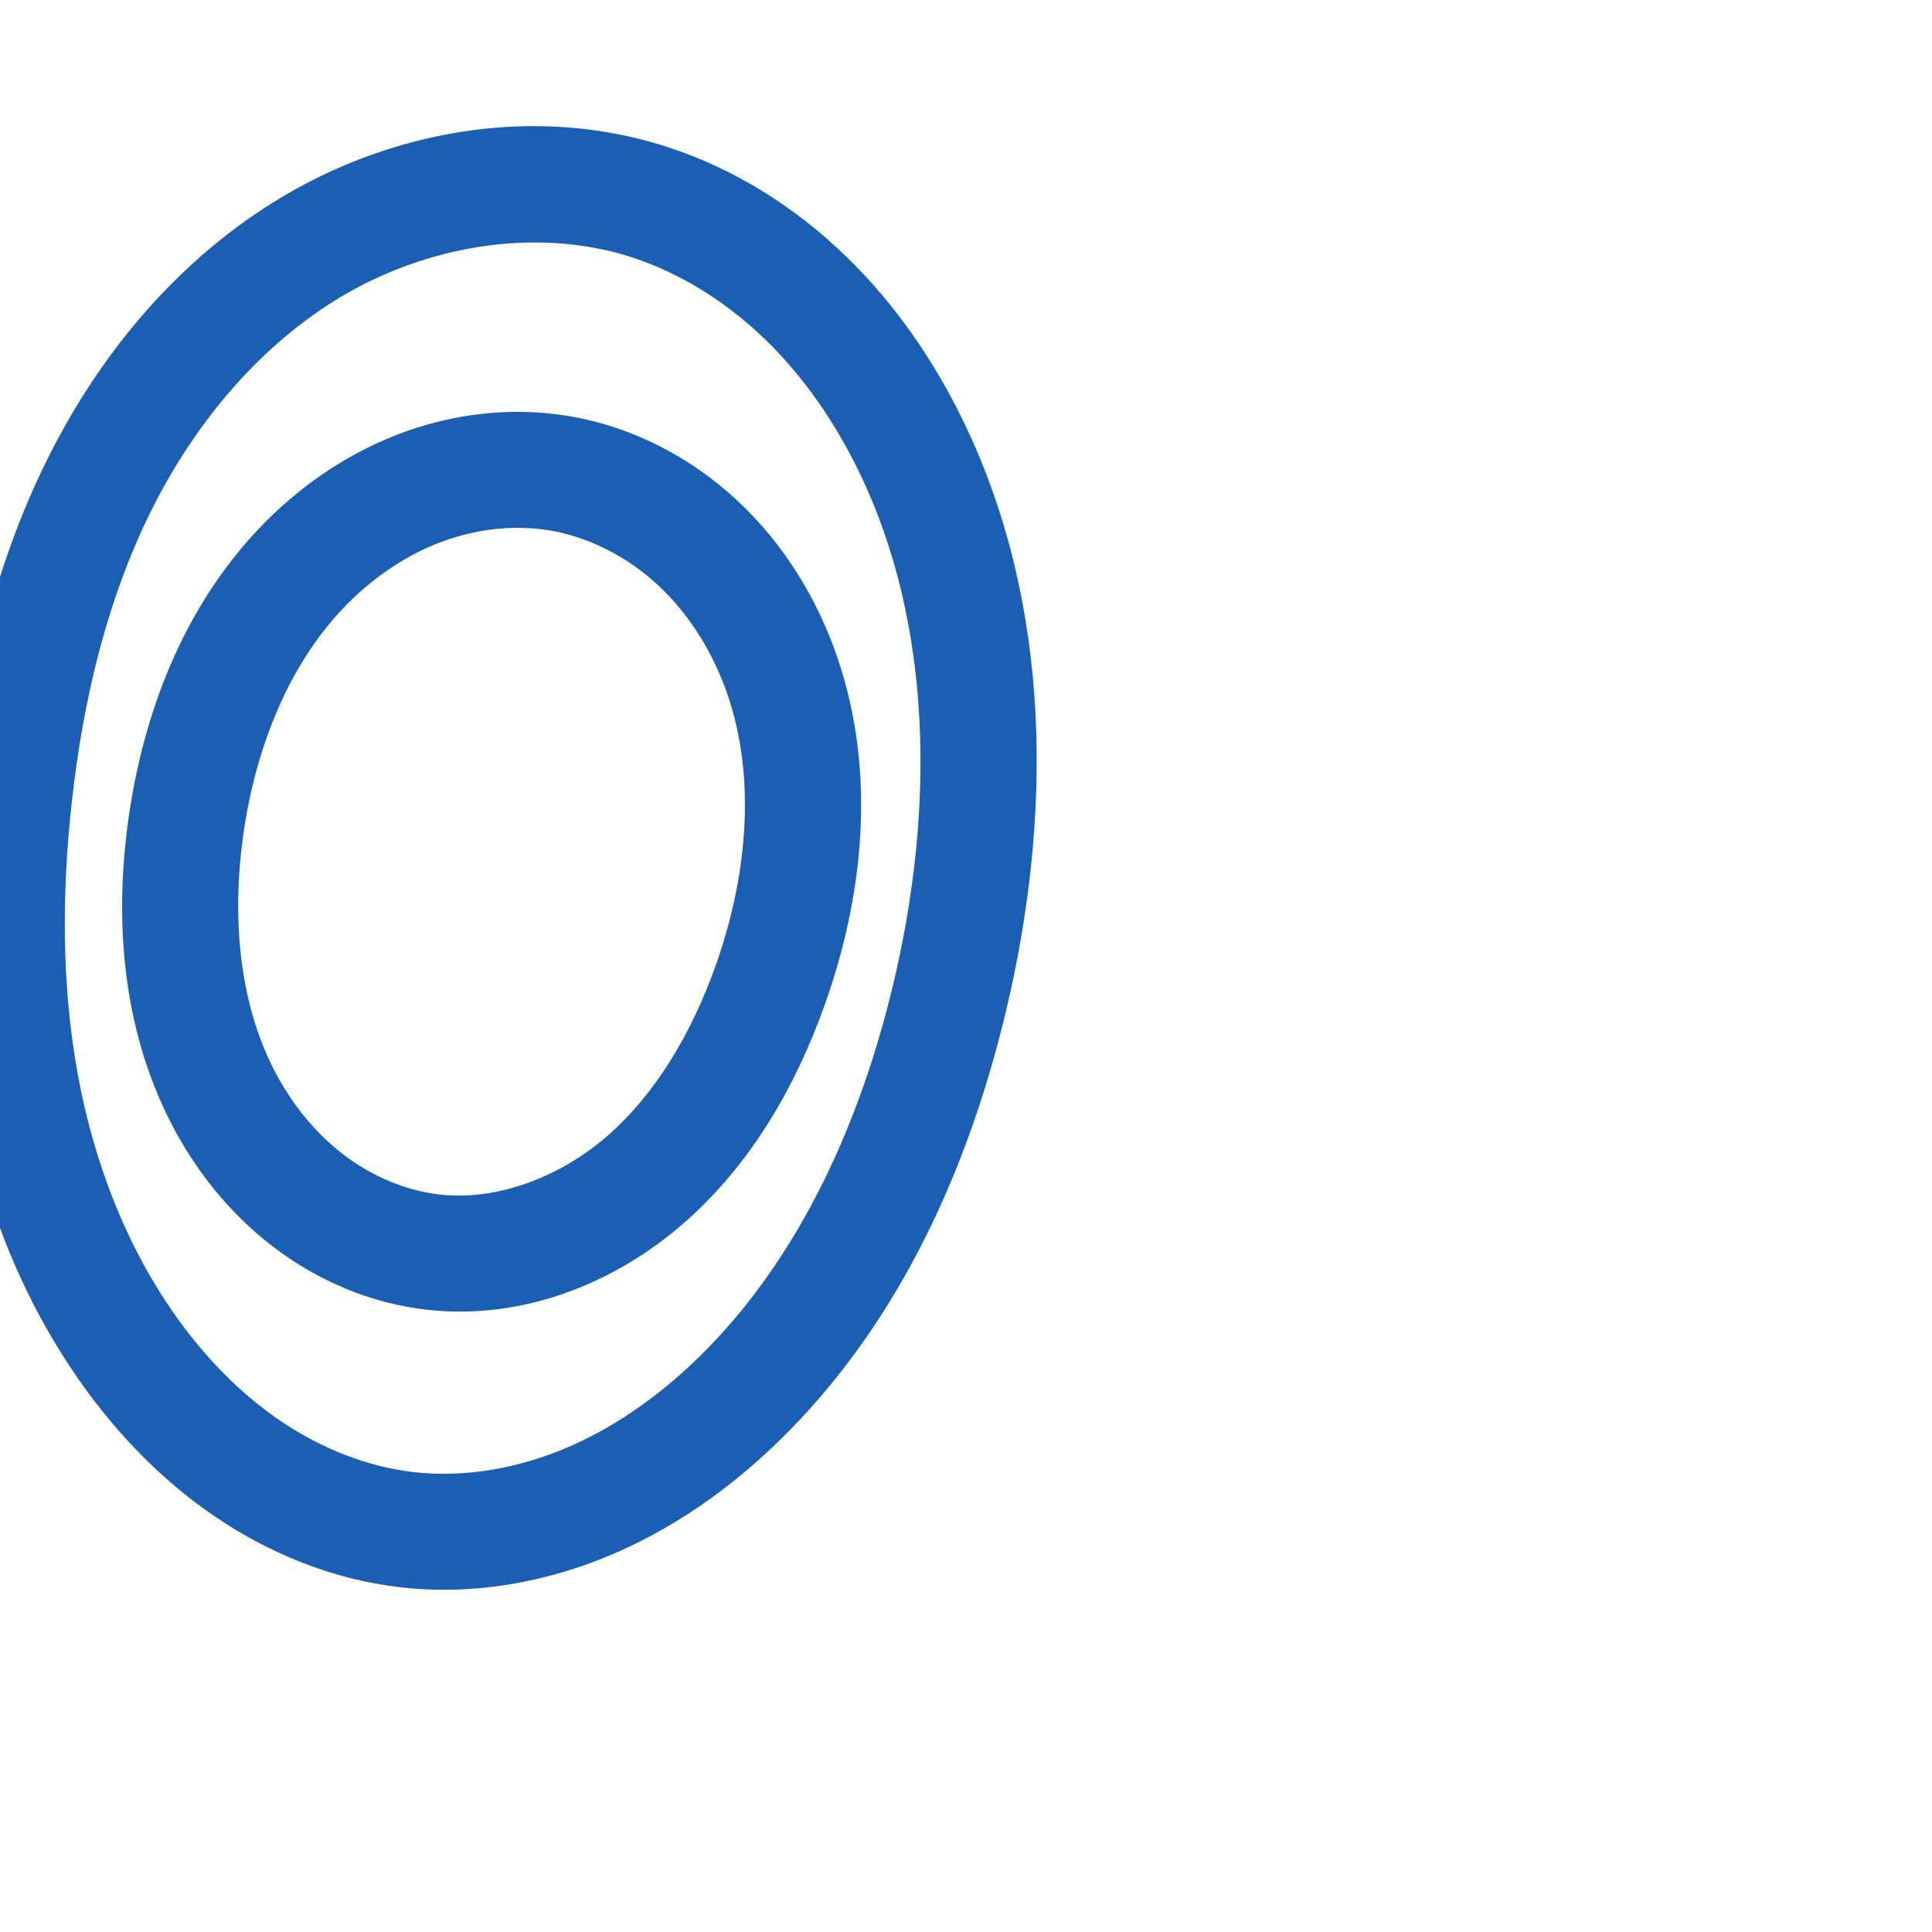 <svg:svg xmlns:cc="http://creativecommons.org/ns#" xmlns:dc="http://purl.org/dc/elements/1.1/" xmlns:inkscape="http://www.inkscape.org/namespaces/inkscape" xmlns:rdf="http://www.w3.org/1999/02/22-rdf-syntax-ns#" xmlns:sodipodi="http://sodipodi.sourceforge.net/DTD/sodipodi-0.dtd" xmlns:svg="http://www.w3.org/2000/svg" xml:space="preserve" width="1000" height="1000" version="1.1" style="clip-rule:evenodd;fill-rule:evenodd;image-rendering:optimizeQuality;shape-rendering:geometricPrecision;text-rendering:geometricPrecision" viewBox="0 0 1000 1000" id="svg10" sodipodi:docname="൦.svg" inkscape:version="1.0.2 (e86c870879, 2021-01-15)"><sodipodi:namedview pagecolor="#ffffff" bordercolor="#666666" borderopacity="1" objecttolerance="10" gridtolerance="10" guidetolerance="10" inkscape:pageopacity="0" inkscape:pageshadow="2" inkscape:window-width="1920" inkscape:window-height="1007" id="namedview12" showgrid="false" inkscape:zoom="0.6002692" inkscape:cx="300.73619" inkscape:cy="419.36841" inkscape:window-x="1920" inkscape:window-y="0" inkscape:window-maximized="1" inkscape:current-layer="svg10" showguides="true" inkscape:guide-bbox="true" inkscape:document-rotation="0" inkscape:pagecheckerboard="0"><sodipodi:guide position="0,1000" orientation="0,1" id="guide16" inkscape:label="" inkscape:locked="true" inkscape:color="rgb(0,0,255)" /><sodipodi:guide position="1763.312,2036.169" orientation="1000,0" id="guide18" /><sodipodi:guide position="0,200" orientation="0,1" id="guide20" inkscape:label="base" inkscape:locked="true" inkscape:color="rgb(0,0,255)" /><inkscape:grid type="xygrid" id="grid24" originx="-473.376" originy="-489.692" /><sodipodi:guide position="0,0" orientation="0,1" id="guide34" inkscape:label="bottom" inkscape:locked="true" inkscape:color="rgb(0,0,255)" /><sodipodi:guide position="225.051,1693.319" orientation="0,1" id="guide44" inkscape:label="" inkscape:locked="false" inkscape:color="rgb(0,0,255)" /><sodipodi:guide position="0,900" orientation="0,1" id="guide46" inkscape:label="" inkscape:locked="true" inkscape:color="rgb(0,0,255)" /><sodipodi:guide position="517.863,791.565" orientation="-1,0" id="guide841" inkscape:label="width" inkscape:locked="false" inkscape:color="rgb(0,0,255)" /></sodipodi:namedview>
 <svg:defs id="defs4"><inkscape:path-effect effect="spiro" id="path-effect875" is_visible="true" lpeversion="1" /><inkscape:path-effect effect="spiro" id="path-effect871" is_visible="true" lpeversion="1" /><inkscape:path-effect effect="spiro" id="path-effect852" is_visible="true" lpeversion="1" /><inkscape:path-effect effect="spiro" id="path-effect850" is_visible="true" lpeversion="1" /><inkscape:path-effect effect="spiro" id="path-effect851" is_visible="true" lpeversion="1" />
  <svg:style type="text/css" id="style2">
   
    .fil0 {fill:#EF7F1A;fill-rule:nonzero}
   
  </svg:style>
 <inkscape:path-effect effect="spiro" id="path-effect1214" is_visible="true" lpeversion="1" /><inkscape:path-effect effect="spiro" id="path-effect1195" is_visible="true" lpeversion="1" /><inkscape:path-effect effect="spiro" id="path-effect992" is_visible="true" lpeversion="1" /><inkscape:path-effect effect="spiro" id="path-effect1060" is_visible="true" lpeversion="1" /><inkscape:path-effect effect="spiro" id="path-effect1047" is_visible="true" lpeversion="1" /><inkscape:path-effect effect="spiro" id="path-effect1085" is_visible="true" lpeversion="1" /><inkscape:path-effect effect="spiro" id="path-effect1286" is_visible="true" lpeversion="1" /><inkscape:path-effect effect="spiro" id="path-effect1305" is_visible="true" lpeversion="1" /></svg:defs>
 
<svg:g id="path849-3"><svg:path style="color:#000000;fill:#1a5fb4;fill-rule:nonzero;stroke-linecap:round;stroke-linejoin:round;-inkscape-stroke:none;paint-order:fill stroke markers" d="M 279.836,65.32 C 231.191,64.581 182.746,79.034 141.707,104.557 C 89.247,137.181 49.812,186.008 23.531,239.65 C -2.673,293.135 -16.063,350.943 -22.424,408.045 C -28.199,459.891 -28.445,513.31 -18.904,566.084 C -9.349,618.935 10.171,670.946 42.07,715.932 C 60.818,742.371 83.953,766.485 111.75,785.287 C 139.614,804.135 171.931,817.369 206.459,821.477 C 245.315,826.1 284.077,818.824 318.678,803.762 C 353.169,788.747 383.187,766.323 408.555,740.504 C 467.688,680.317 501.955,601.96 520.709,523.293 C 544.354,424.113 545.065,314.235 498.869,218.535 C 483.72,187.153 463.573,157.557 437.814,132.605 C 412.008,107.608 380.735,87.559 345.617,76.133 C 324.099,69.132 301.947,65.656 279.836,65.32 M 278.791,125.512 C 295.33,125.688 311.639,128.172 327.053,133.188 C 352.421,141.441 376.188,156.443 396.068,175.701 C 415.997,195.005 432.334,218.72 444.836,244.619 C 483.009,323.699 483.708,419.772 462.346,509.379 C 445.351,580.665 414.659,648.677 365.754,698.453 C 344.831,719.749 320.798,737.399 294.729,748.748 C 268.768,760.049 240.278,765.077 213.547,761.896 C 189.775,759.068 166.131,749.634 145.365,735.588 C 124.532,721.496 106.226,702.679 91.014,681.227 C 65.091,644.671 48.367,600.926 40.139,555.41 C 31.896,509.817 31.916,462.189 37.207,414.688 C 43.031,362.408 55.194,311.398 77.412,266.049 C 99.553,220.857 132.393,181.005 173.393,155.508 C 204.909,135.908 242.406,125.123 278.791,125.512 M 271.121,213.207 C 248.475,212.757 226.062,217.024 205.279,225.109 C 177.647,235.859 153.414,253.07 133.656,273.994 C 94.203,315.777 74.04,370.207 66.502,423.758 C 59.267,475.151 62.93,530.878 88.053,580.355 C 100.638,605.142 118.424,627.736 141.225,645.199 C 164.098,662.718 191.583,674.638 221.119,677.938 C 270.879,683.496 318.629,663.974 354.115,632.912 C 389.18,602.219 411.876,561.854 426.58,520.924 C 446.819,464.588 453.977,400.217 433.328,340.043 C 422.983,309.895 405.79,281.67 381.789,259.248 C 357.705,236.749 327.264,220.727 293.793,215.264 C 286.245,214.032 278.67,213.357 271.121,213.207 L 271.121,213.207 M 269.945,273.219 C 274.735,273.305 279.48,273.72 284.127,274.479 C 304.693,277.836 324.902,288.216 340.828,303.094 C 356.837,318.049 369.15,337.877 376.576,359.518 C 391.47,402.921 386.898,453.917 370.113,500.639 C 357.852,534.768 339.543,565.926 314.596,587.764 C 290.069,609.232 257.285,621.605 227.781,618.309 C 210.184,616.343 192.488,608.886 177.709,597.566 C 162.858,586.192 150.437,570.693 141.551,553.191 C 123.729,518.093 119.928,474.658 125.916,432.123 C 132.157,387.788 148.869,345.278 177.281,315.188 C 191.456,300.175 208.603,288.197 227.033,281.027 C 240.798,275.673 255.575,272.96 269.945,273.219 L 269.945,273.219" id="path26246" /></svg:g></svg:svg>